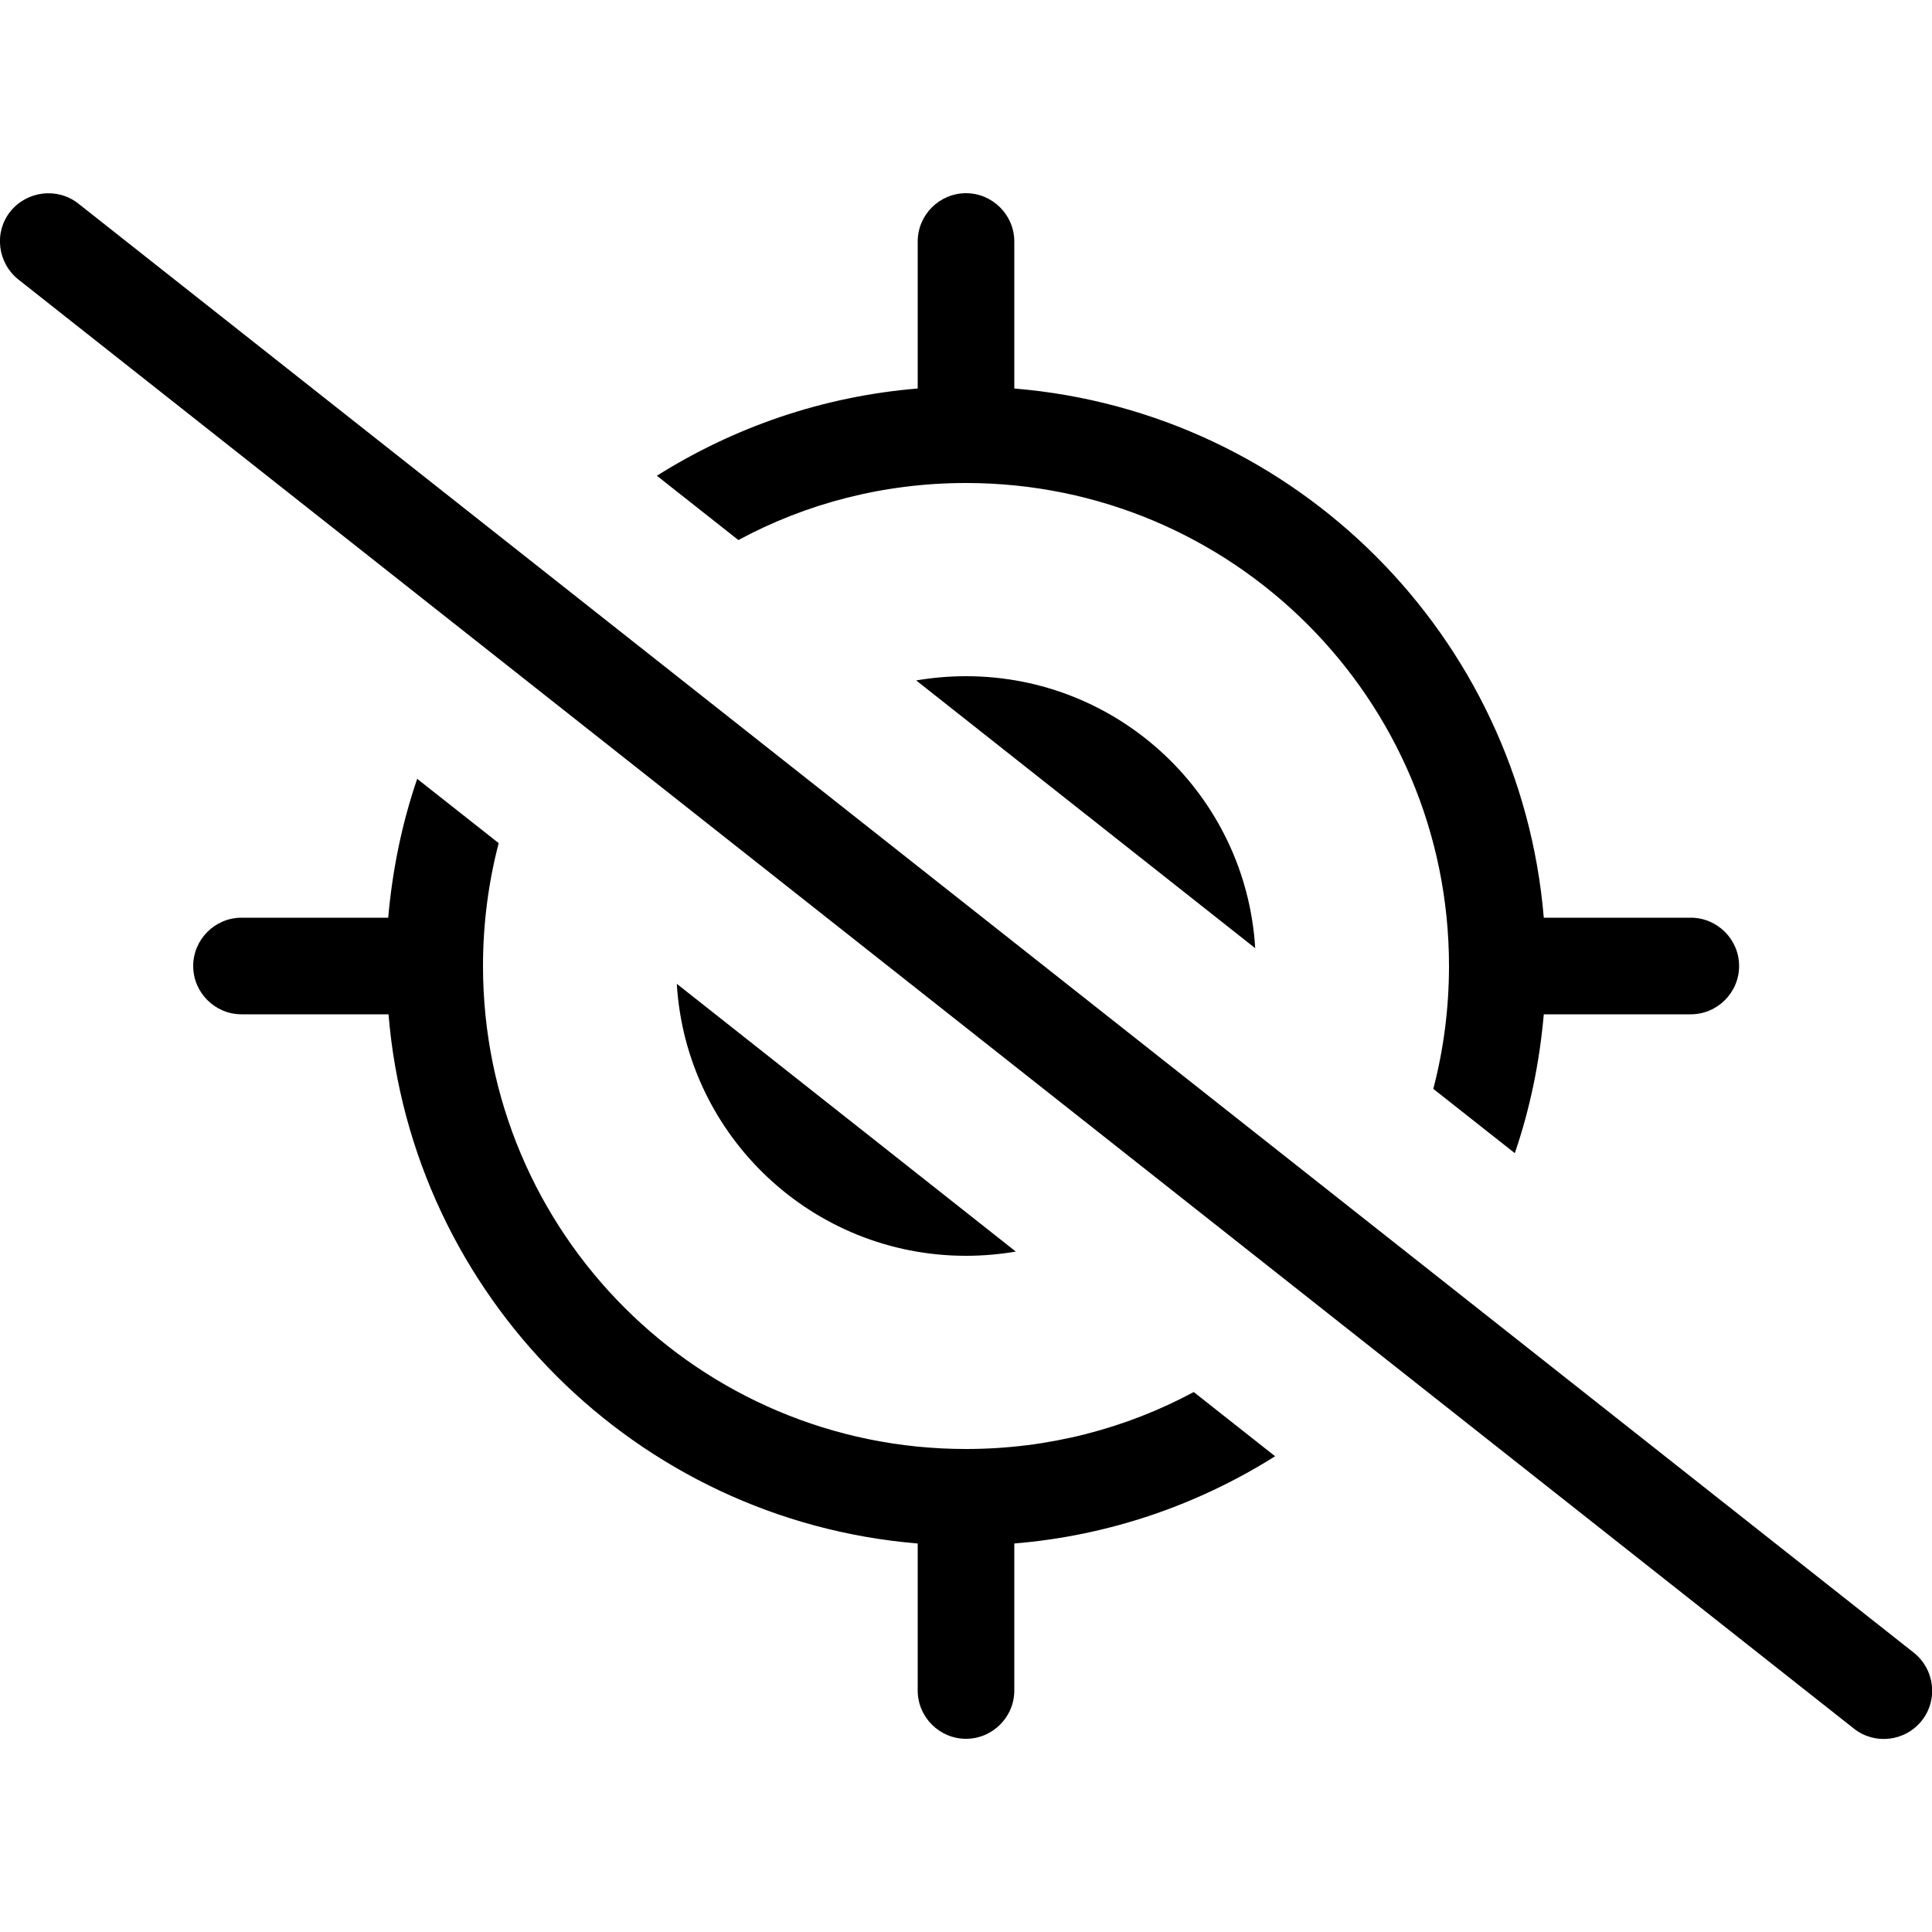 <svg xmlns="http://www.w3.org/2000/svg" width="24" height="24" viewBox="0 0 640 512">
    <path d="M395.5 397.1C373 409.2 347.3 416 320 416c-88.4 0-160-71.6-160-160c0-14 1.8-27.7 5.2-40.7l-27-21.3c-5 14.6-8.2 30-9.6 46L80 240c-8.8 0-16 7.2-16 16s7.2 16 16 16l48.7 0c7.7 93.3 82.1 167.6 175.3 175.3l0 48.7c0 8.8 7.2 16 16 16s16-7.2 16-16l0-48.7c31.6-2.6 61-12.9 86.4-28.9l-27-21.3zM304 64.7c-31.6 2.6-61 12.9-86.4 28.9l27 21.3C267 102.8 292.7 96 320 96c88.4 0 160 71.6 160 160c0 14-1.8 27.7-5.2 40.7l27 21.3c5-14.6 8.2-30 9.6-46l48.7 0c8.8 0 16-7.2 16-16s-7.2-16-16-16l-48.7 0C503.6 146.7 429.3 72.4 336 64.7L336 16c0-8.8-7.2-16-16-16s-16 7.2-16 16l0 48.7zM320 352c5.6 0 11.2-.5 16.5-1.4l-55.7-44c-.3-.2-.6-.5-.9-.7l-55.7-44c3 50.3 44.8 90.1 95.8 90.1zM303.5 161.4l55.7 44c.3 .2 .6 .5 .9 .7l55.7 44C412.8 199.8 371 160 320 160c-5.6 0-11.2 .5-16.5 1.4zM25.9 3.4C19-2 8.9-.8 3.4 6.1S-.8 23.1 6.1 28.6l608 480c6.9 5.5 17 4.3 22.5-2.6s4.3-17-2.6-22.5L25.9 3.4z"/>
</svg>
